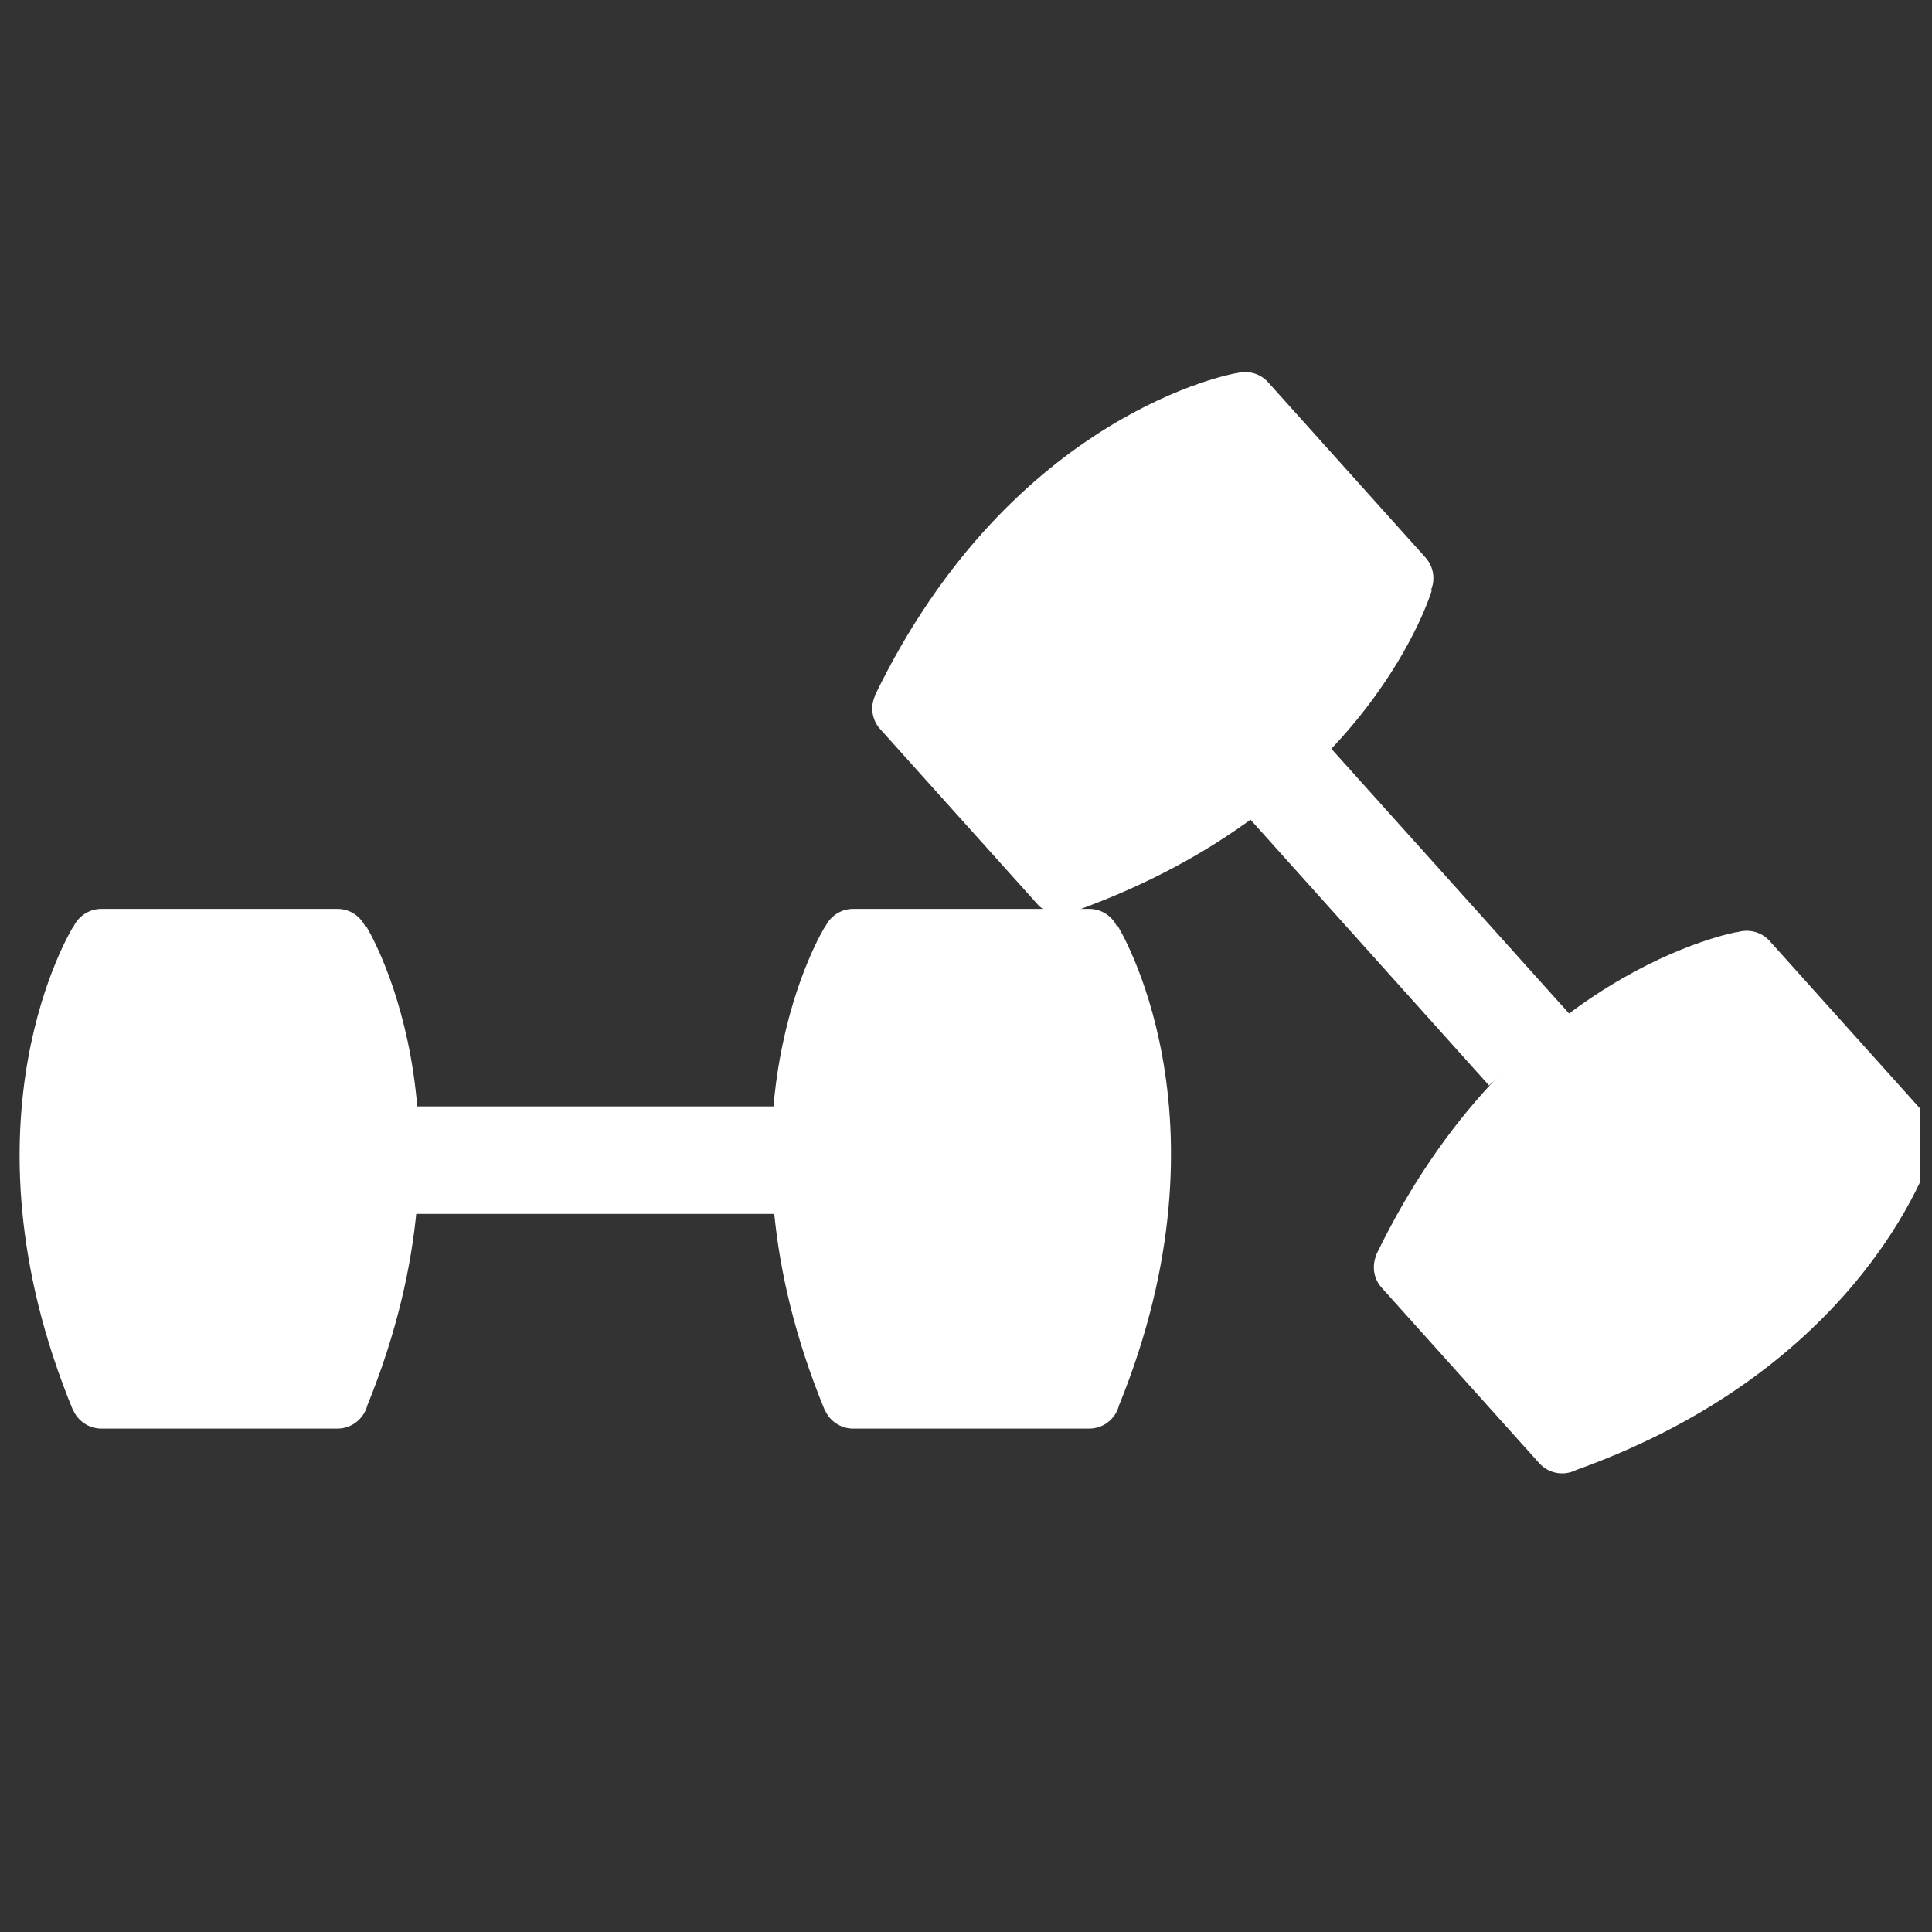 <svg xmlns="http://www.w3.org/2000/svg" xmlns:xlink="http://www.w3.org/1999/xlink" width="110" zoomAndPan="magnify" viewBox="0 0 82.5 82.5" height="110" preserveAspectRatio="xMidYMid meet" version="1.0"><rect x="0" y="0" width="82.5" height="82.5" fill="#333333" stroke="none"/><defs><clipPath id="b51fb3123d"><path d="M 58 39 L 82.004 39 L 82.004 63 L 58 63 Z M 58 39 " clip-rule="nonzero"/></clipPath><clipPath id="aab37cb2a8"><path d="M 37 15.797 L 62 15.797 L 62 40 L 37 40 Z M 37 15.797 " clip-rule="nonzero"/></clipPath></defs><path fill="#ffffff" d="M 47.715 39.52 L 47.715 39.602 C 47.512 39.137 47.051 38.812 46.512 38.812 L 36.43 38.812 C 35.895 38.812 35.43 39.137 35.227 39.602 L 35.227 39.574 C 35.227 39.574 30.078 47.773 35.227 60.238 L 35.227 60.215 C 35.43 60.68 35.895 61.004 36.43 61.004 L 46.512 61.004 C 47.121 61.004 47.637 60.586 47.781 60.02 C 52.82 47.645 47.715 39.52 47.715 39.52 " fill-opacity="1" fill-rule="nonzero"/><path fill="#ffffff" d="M 15.617 39.52 L 15.617 39.602 C 15.41 39.137 14.949 38.812 14.41 38.812 L 4.332 38.812 C 3.793 38.812 3.328 39.137 3.125 39.602 L 3.125 39.574 C 3.125 39.574 -2.023 47.773 3.125 60.238 L 3.125 60.215 C 3.328 60.68 3.793 61.004 4.332 61.004 L 14.41 61.004 C 15.02 61.004 15.535 60.586 15.684 60.02 C 20.719 47.645 15.617 39.52 15.617 39.52 " fill-opacity="1" fill-rule="nonzero"/><path fill="#ffffff" d="M 33.035 51.836 L 17.695 51.836 L 17.695 47.246 L 33.035 47.246 L 33.035 51.836 " fill-opacity="1" fill-rule="nonzero"/><g clip-path="url(#b51fb3123d)"><path fill="#ffffff" d="M 82.566 49.043 L 82.508 49.098 C 82.719 48.637 82.652 48.074 82.293 47.672 L 75.566 40.18 C 75.207 39.781 74.656 39.656 74.172 39.812 L 74.191 39.797 C 74.191 39.797 64.637 41.438 58.766 53.582 L 58.785 53.566 C 58.574 54.027 58.641 54.59 59 54.988 L 65.727 62.48 C 66.133 62.934 66.789 63.039 67.309 62.77 C 79.906 58.258 82.566 49.043 82.566 49.043 " fill-opacity="1" fill-rule="nonzero"/></g><g clip-path="url(#aab37cb2a8)"><path fill="#ffffff" d="M 61.148 25.184 L 61.09 25.238 C 61.301 24.777 61.234 24.215 60.875 23.812 L 54.148 16.32 C 53.789 15.922 53.238 15.797 52.754 15.953 L 52.773 15.938 C 52.773 15.938 43.219 17.578 37.348 29.723 L 37.367 29.707 C 37.156 30.168 37.223 30.73 37.582 31.129 L 44.309 38.621 C 44.715 39.074 45.371 39.18 45.891 38.91 C 58.488 34.398 61.148 25.184 61.148 25.184 " fill-opacity="1" fill-rule="nonzero"/></g><path fill="#ffffff" d="M 63.582 46.348 L 53.348 34.945 L 56.77 31.883 L 67.008 43.285 L 63.582 46.348 " fill-opacity="1" fill-rule="nonzero"/></svg>